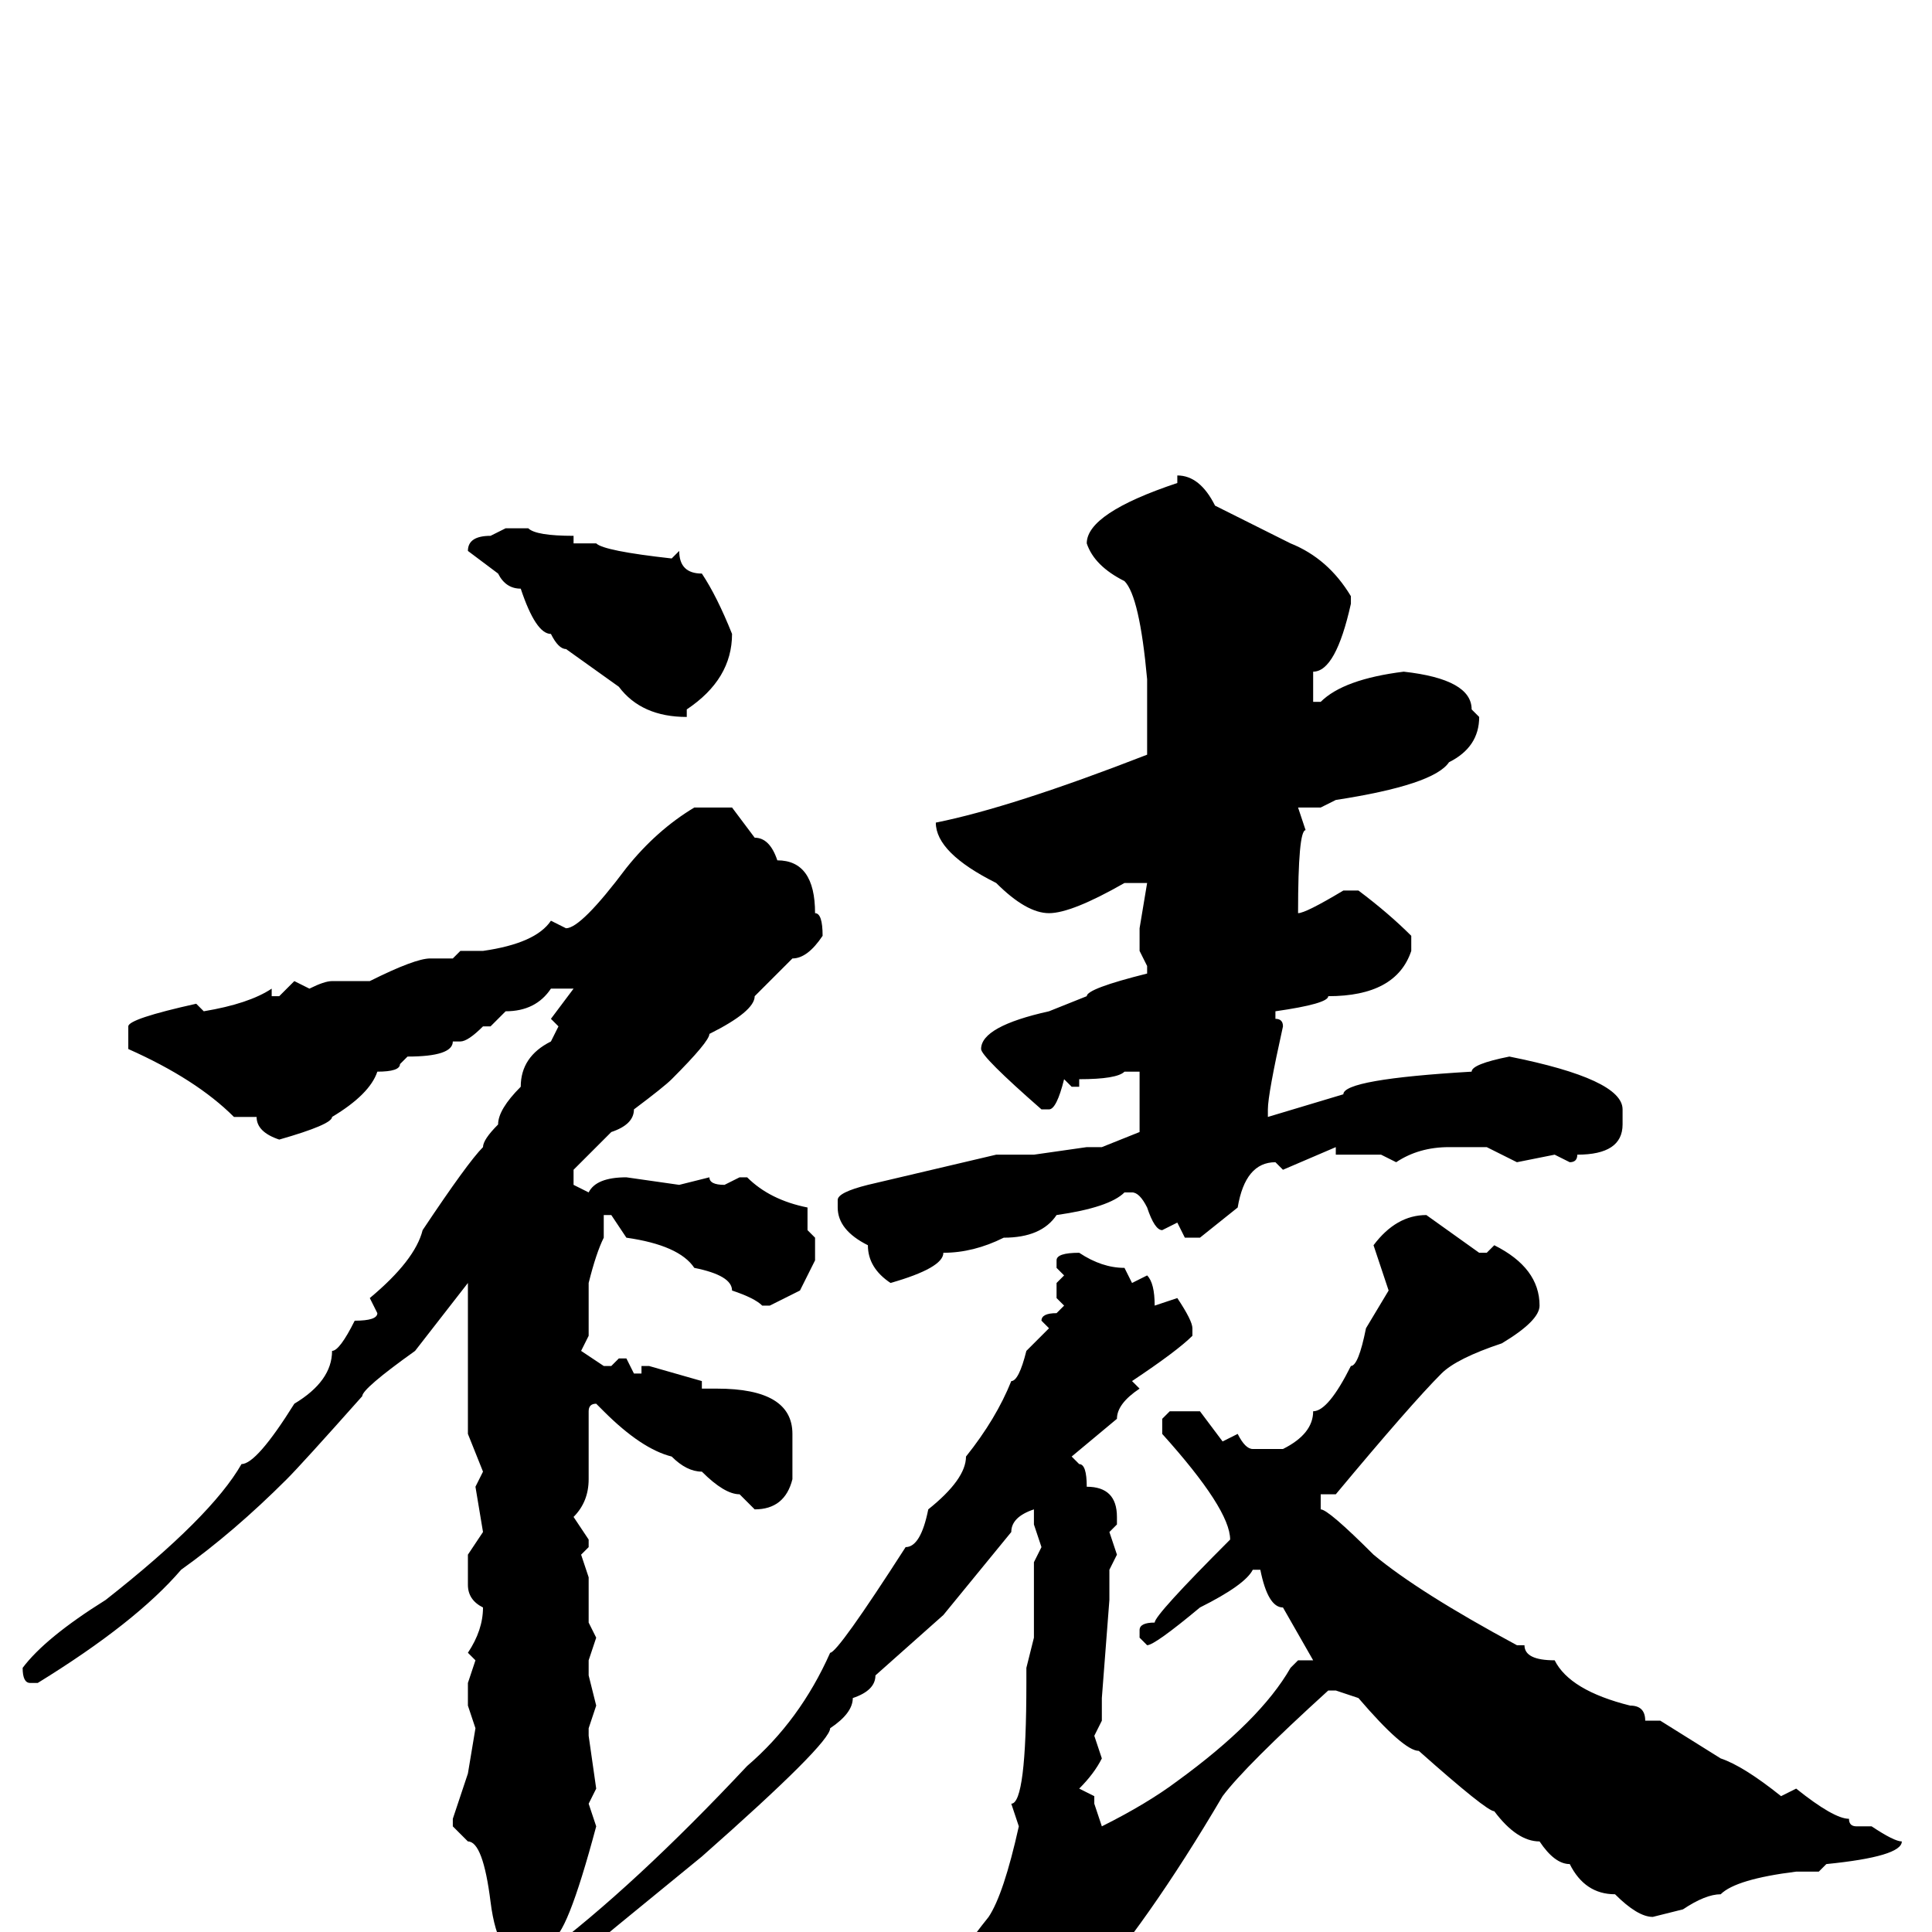 <svg xmlns="http://www.w3.org/2000/svg" viewBox="0 -256 256 256">
	<path fill="#000000" d="M156 -193Q159 -193 161 -189L171 -184Q176 -182 179 -177V-176Q177 -167 174 -167V-165V-163H175Q178 -166 186 -167Q195 -166 195 -162L196 -161Q196 -157 192 -155Q190 -152 177 -150L175 -149H174H173H172L173 -146Q172 -146 172 -135Q173 -135 178 -138H180Q184 -135 187 -132V-130Q185 -124 176 -124Q176 -123 169 -122V-121Q170 -121 170 -120Q168 -111 168 -109V-108L178 -111Q178 -113 195 -114Q195 -115 200 -116Q215 -113 215 -109V-107Q215 -103 209 -103Q209 -102 208 -102L206 -103L201 -102L197 -104H196H195H193H192Q188 -104 185 -102L183 -103H177V-104L170 -101L169 -102Q165 -102 164 -96L159 -92H157L156 -94L154 -93Q153 -93 152 -96Q151 -98 150 -98H149Q147 -96 140 -95Q138 -92 133 -92Q129 -90 125 -90Q125 -88 118 -86Q115 -88 115 -91Q111 -93 111 -96V-97Q111 -98 115 -99L132 -103H133H137L144 -104H146L151 -106V-109V-114H149Q148 -113 143 -113V-112H142L141 -113Q140 -109 139 -109H138Q130 -116 130 -117Q130 -120 139 -122L144 -124Q144 -125 152 -127V-128L151 -130V-133L152 -139H149Q142 -135 139 -135Q136 -135 132 -139Q124 -143 124 -147Q134 -149 152 -156V-157V-161V-166Q151 -177 149 -179Q145 -181 144 -184Q144 -188 156 -192ZM67 -186H70Q71 -185 76 -185V-184H79Q80 -183 89 -182L90 -183Q90 -180 93 -180Q95 -177 97 -172Q97 -166 91 -162V-161Q85 -161 82 -165L75 -170Q74 -170 73 -172Q71 -172 69 -178Q67 -178 66 -180L62 -183Q62 -185 65 -185ZM92 -149H97L100 -145Q102 -145 103 -142Q108 -142 108 -135Q109 -135 109 -132Q107 -129 105 -129L100 -124Q100 -122 94 -119Q94 -118 89 -113Q88 -112 84 -109Q84 -107 81 -106L76 -101V-99L78 -98Q79 -100 83 -100L90 -99L94 -100Q94 -99 96 -99L98 -100H99Q102 -97 107 -96V-95V-93L108 -92V-89L106 -85L102 -83H101Q100 -84 97 -85Q97 -87 92 -88Q90 -91 83 -92L81 -95H80V-92Q79 -90 78 -86V-79L77 -77L80 -75H81L82 -76H83L84 -74H85V-75H86L93 -73V-72H95Q105 -72 105 -66V-60Q104 -56 100 -56L98 -58Q96 -58 93 -61Q91 -61 89 -63Q85 -64 80 -69L79 -70Q78 -70 78 -69V-68V-66V-60Q78 -57 76 -55L78 -52V-51L77 -50L78 -47V-41L79 -39L78 -36V-34L79 -30L78 -27V-26L79 -19L78 -17L79 -14Q75 1 73 1L72 3Q84 -6 99 -22Q106 -28 110 -37Q111 -37 120 -51Q122 -51 123 -56Q128 -60 128 -63Q132 -68 134 -73Q135 -73 136 -77L139 -80L138 -81Q138 -82 140 -82L141 -83L140 -84V-86L141 -87L140 -88V-89Q140 -90 143 -90Q146 -88 149 -88L150 -86L152 -87Q153 -86 153 -83L156 -84Q158 -81 158 -80V-79Q156 -77 150 -73L151 -72Q148 -70 148 -68L142 -63L143 -62Q144 -62 144 -59Q148 -59 148 -55V-54L147 -53L148 -50L147 -48V-45V-44L146 -31V-28L145 -26L146 -23Q145 -21 143 -19L145 -18V-17L146 -14Q152 -17 156 -20Q167 -28 171 -35L172 -36H173H174L170 -43Q168 -43 167 -48H166Q165 -46 159 -43Q153 -38 152 -38L151 -39V-40Q151 -41 153 -41Q153 -42 163 -52Q163 -56 154 -66V-68L155 -69H156H159L162 -65L164 -66Q165 -64 166 -64H170Q174 -66 174 -69Q176 -69 179 -75Q180 -75 181 -80L184 -85L182 -91Q185 -95 189 -95L196 -90H197L198 -91Q204 -88 204 -83Q204 -81 199 -78Q193 -76 191 -74Q187 -70 177 -58H175V-56Q176 -56 182 -50Q188 -45 201 -38H202Q202 -36 206 -36Q208 -32 216 -30Q218 -30 218 -28H220L228 -23Q231 -22 236 -18L238 -19Q243 -15 245 -15Q245 -14 246 -14H248Q251 -12 252 -12Q252 -10 242 -9L241 -8H238Q230 -7 228 -5Q226 -5 223 -3L219 -2Q217 -2 214 -5Q210 -5 208 -9Q206 -9 204 -12Q201 -12 198 -16Q197 -16 188 -24Q186 -24 180 -31L177 -32H176Q165 -22 162 -18Q152 -1 143 9Q141 13 137 17H135Q129 11 129 9Q129 6 127 4Q127 3 131 -2Q133 -5 135 -14L134 -17Q136 -17 136 -33V-35L137 -39V-40V-42V-43V-48V-49L138 -51L137 -54V-56Q134 -55 134 -53L125 -42L116 -34Q116 -32 113 -31Q113 -29 110 -27Q110 -25 93 -10L82 -1Q70 9 64 11L63 10V9L70 5V4Q66 4 65 -4Q64 -12 62 -12L60 -14V-15L62 -21L63 -27L62 -30V-33L63 -36L62 -37Q64 -40 64 -43Q62 -44 62 -46V-50L64 -53L63 -59L64 -61L62 -66V-71V-73V-74V-81V-86L55 -77Q48 -72 48 -71Q40 -62 38 -60Q31 -53 24 -48Q18 -41 5 -33H4Q3 -33 3 -35Q6 -39 14 -44Q28 -55 32 -62Q34 -62 39 -70Q44 -73 44 -77Q45 -77 47 -81Q50 -81 50 -82L49 -84Q55 -89 56 -93Q62 -102 64 -104Q64 -105 66 -107Q66 -109 69 -112Q69 -116 73 -118L74 -120L73 -121L76 -125H73Q71 -122 67 -122L65 -120H64Q62 -118 61 -118H60Q60 -116 54 -116L53 -115Q53 -114 50 -114Q49 -111 44 -108Q44 -107 37 -105Q34 -106 34 -108H31Q26 -113 17 -117V-119V-120Q17 -121 26 -123L27 -122Q33 -123 36 -125V-124H37L39 -126L41 -125Q43 -126 44 -126H49Q55 -129 57 -129H60L61 -130H64Q71 -131 73 -134L75 -133Q77 -133 83 -141Q87 -146 92 -149Z"/>
</svg>